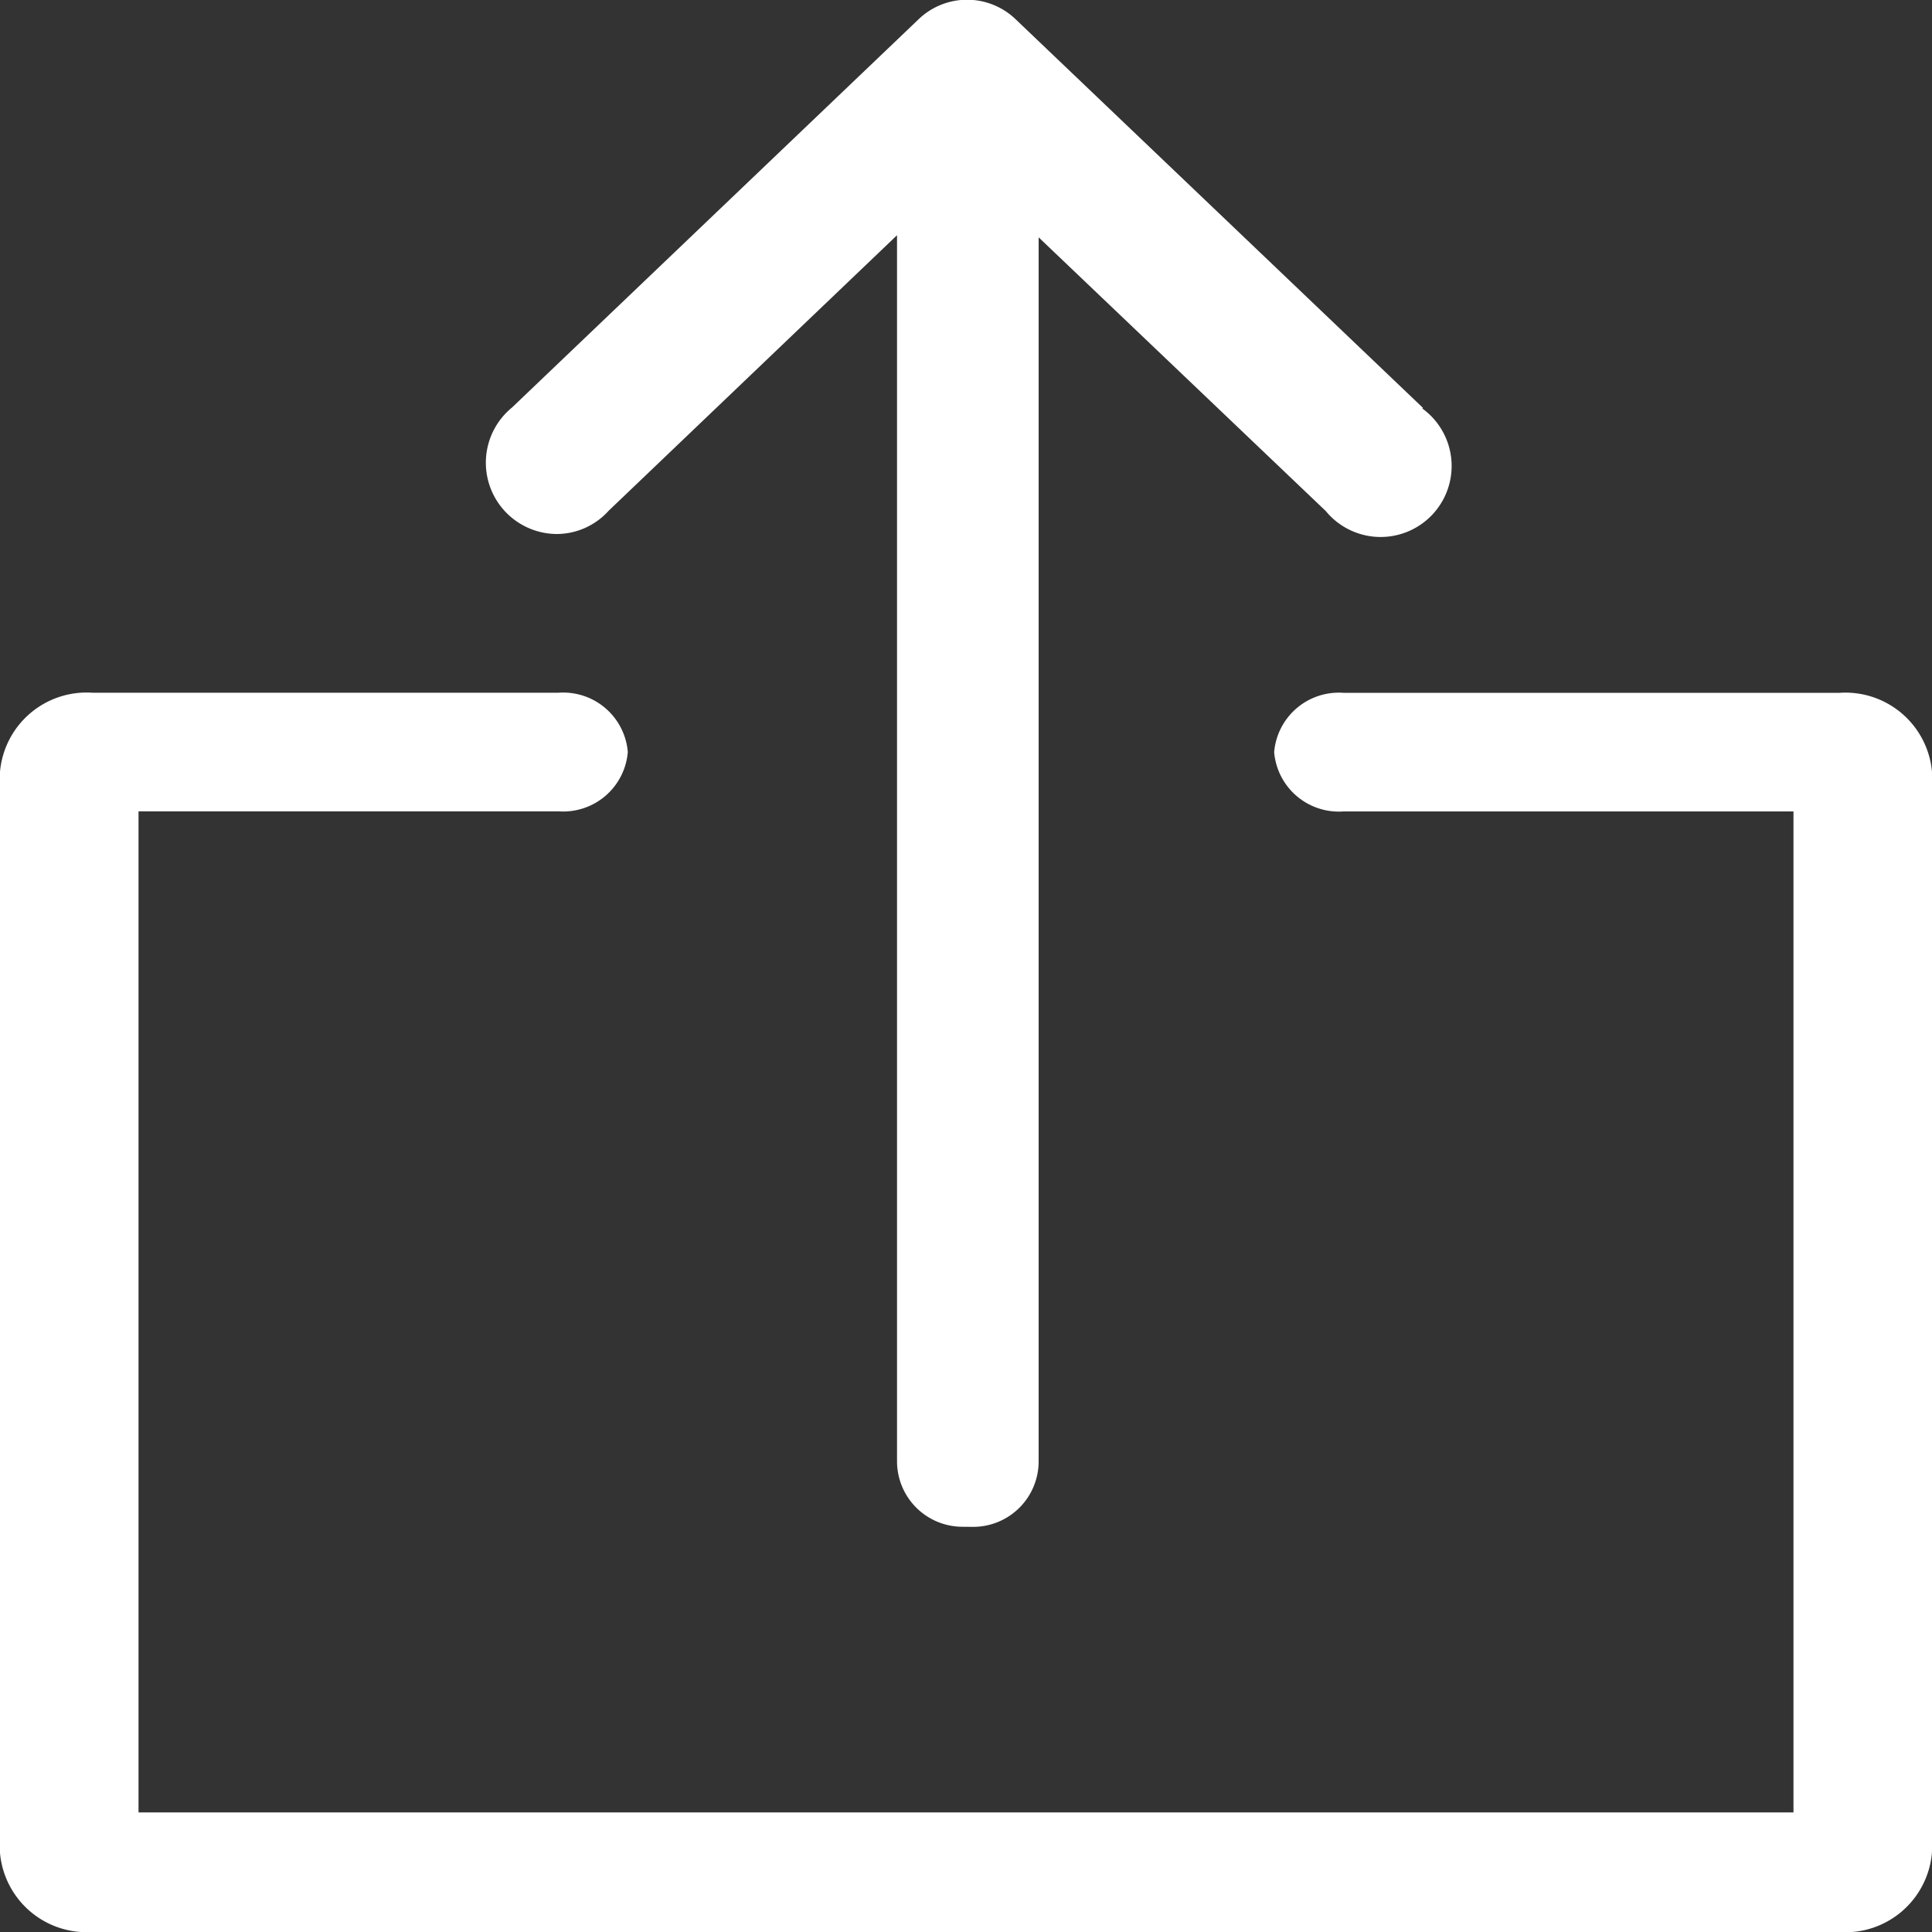 <svg xmlns="http://www.w3.org/2000/svg" width="20" height="20.001" viewBox="0 0 20 20.001">
  <rect x="0" y="0" width="20" height="20.001" fill="#333333" stroke="none"/>
  <defs>
    <style>
      .cls-1 {
        fill: #fff;
      }
    </style>
  </defs>
  <g id="导出" transform="translate(-0.735 1)">
    <g id="组_118" data-name="组 118" transform="translate(0.735 -1)">
      <path id="联合_7" data-name="联合 7" class="cls-1" d="M.956,20A.9.9,0,0,1,0,19.182V7.989a.9.9,0,0,1,.956-.818H5.783a.671.671,0,0,1,.716.614.671.671,0,0,1-.716.614H1.434V18.762H18.566V8.4H13.907a.672.672,0,0,1-.717-.614.672.672,0,0,1,.717-.614h5.137A.9.9,0,0,1,20,7.989V19.172a.9.9,0,0,1-.956.829Zm9-4.195a.678.678,0,0,1-.67-.676V2.435L6.3,5.288v0a.725.725,0,0,1-.54.24A.738.738,0,0,1,5.3,4.219l0,0L9.516.193h0a.725.725,0,0,1,.991,0l0,0L14.73,4.222l-.006.007a.735.735,0,1,1-1,1.061l0,0L10.752,2.457V15.13a.678.678,0,0,1-.67.676Z" transform="translate(0 0)"/>
    </g>
  </g>
</svg>
